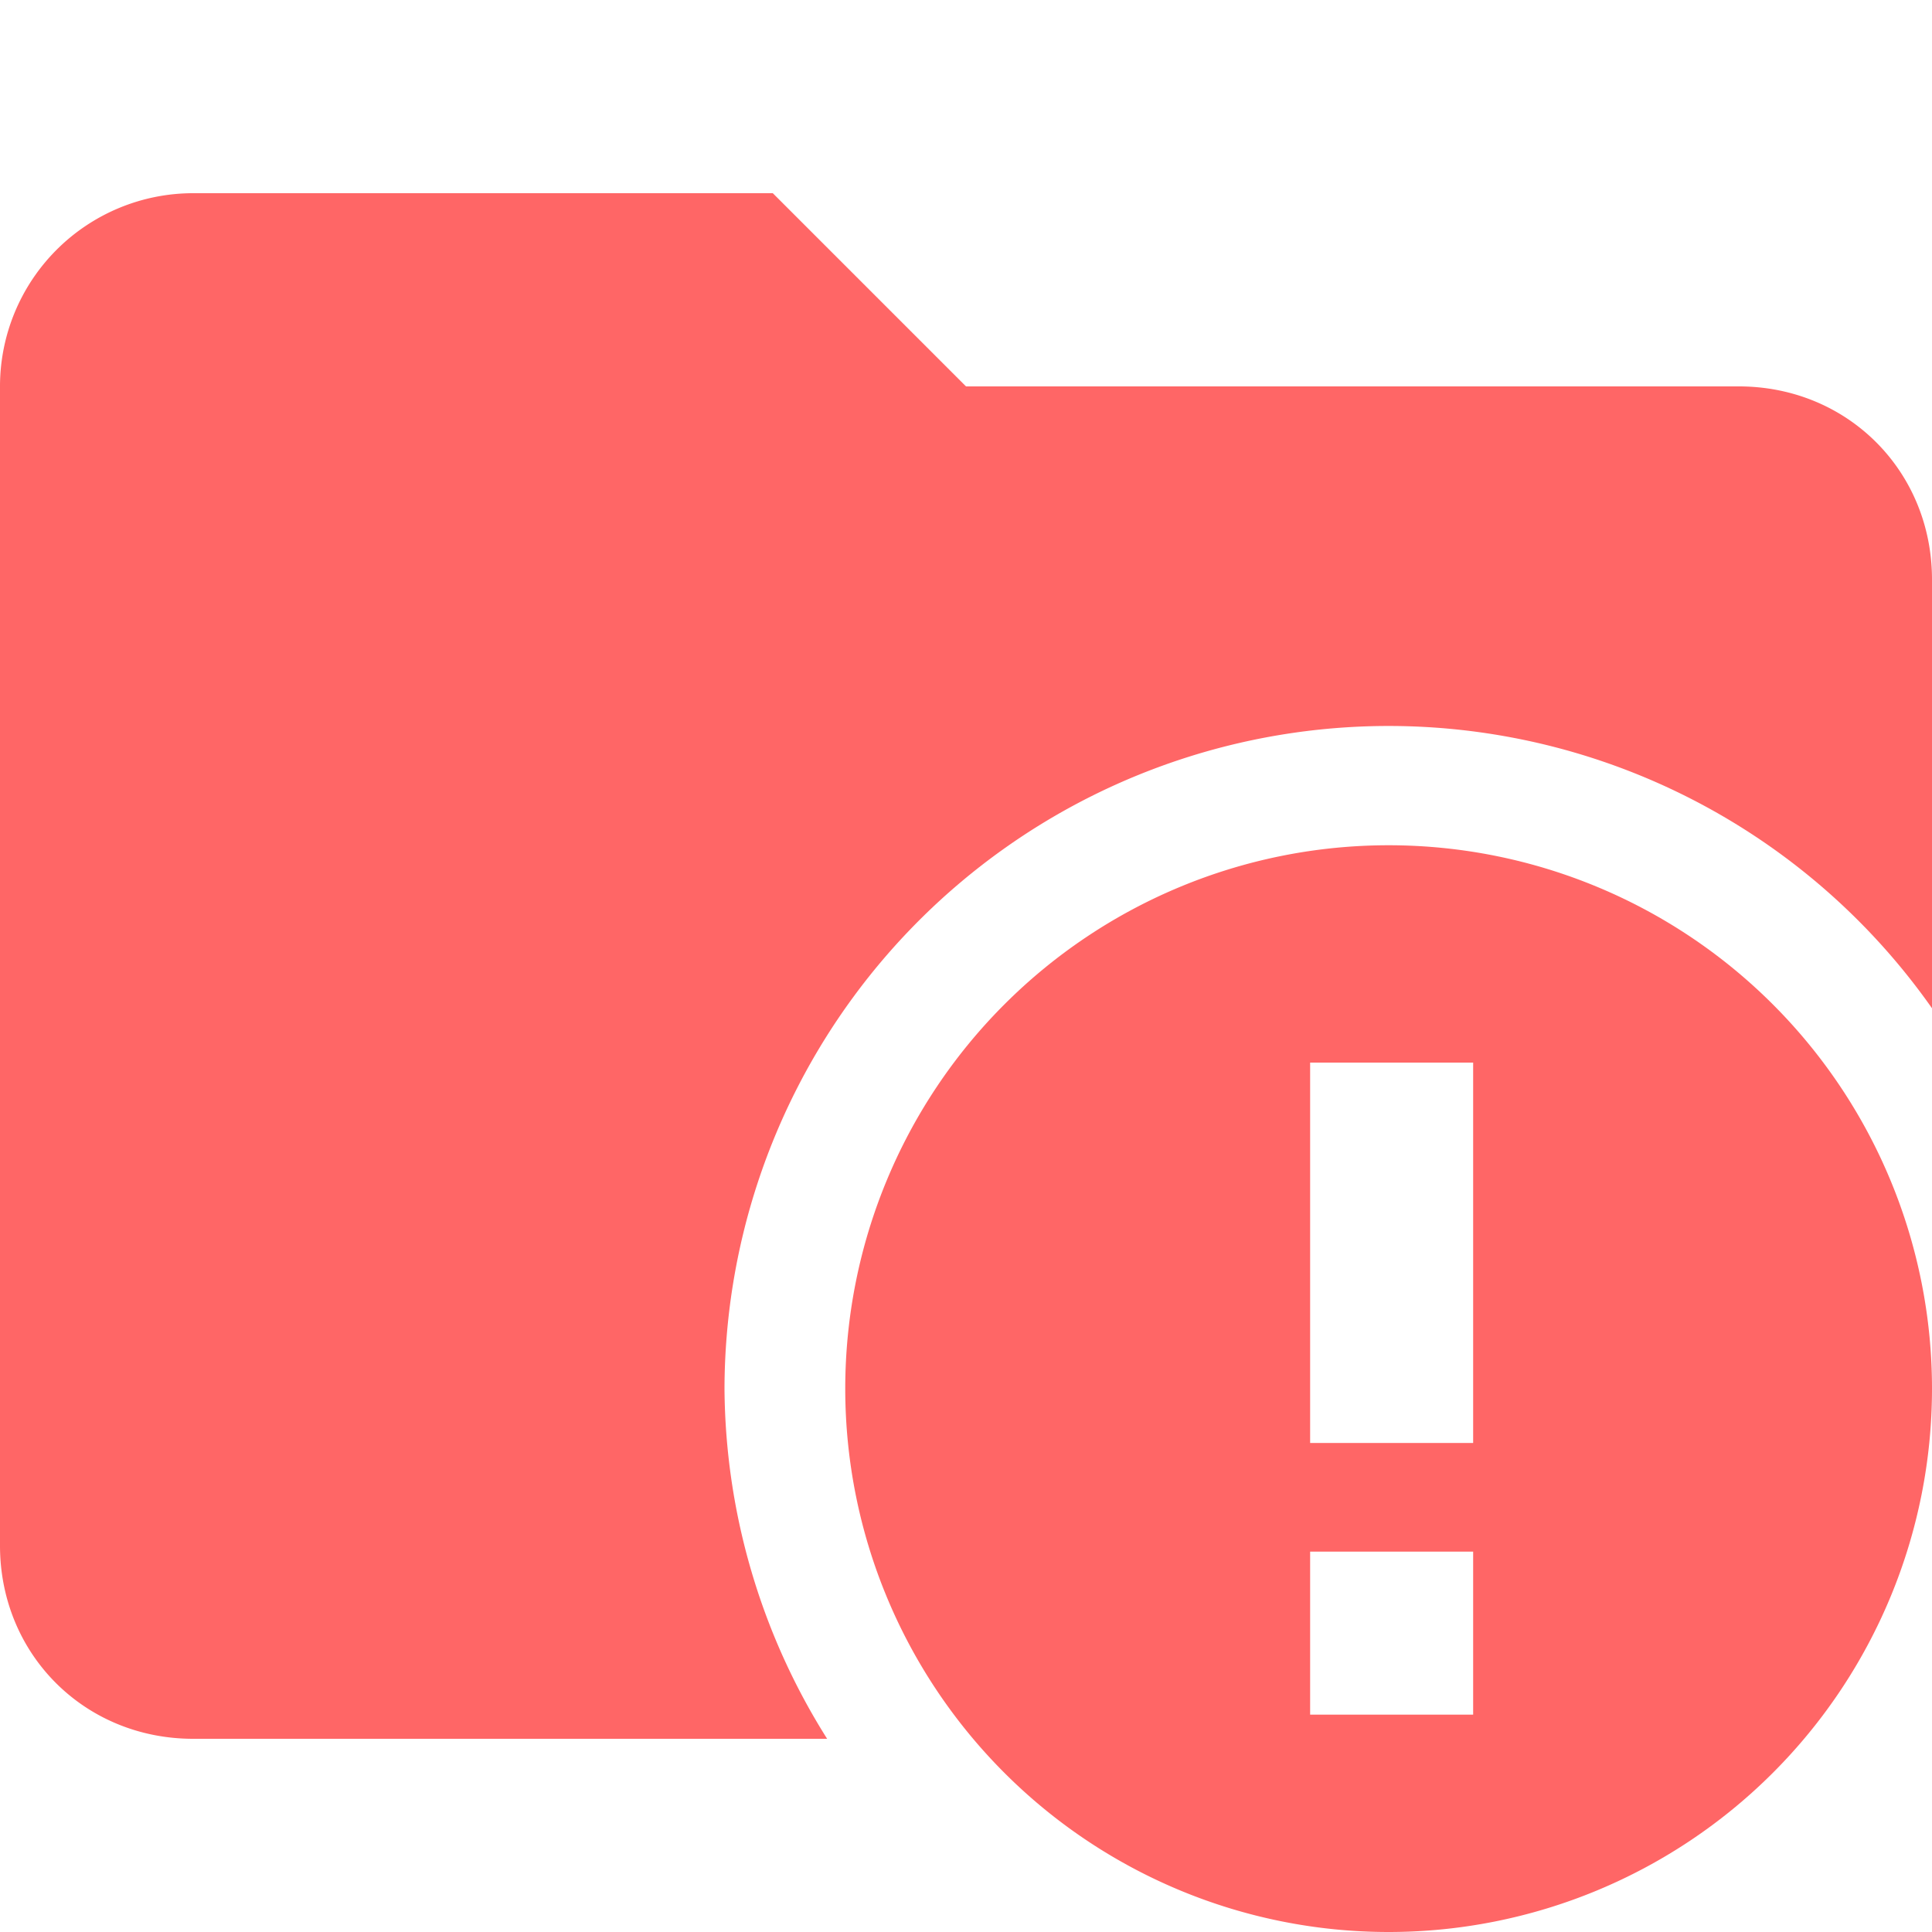 <svg xmlns="http://www.w3.org/2000/svg" viewBox="0 0 32 32"><path d="M12 23a11 11 0 0 1 20-6.3V9.6c0-1.8-1.4-3.2-3.2-3.2H16l-3.2-3.2H3.2A3.2 3.2 0 0 0 0 6.4v19.2c0 1.8 1.4 3.2 3.2 3.2h10.5A11 11 0 0 1 12 23Z" fill="#f66"/><path d="M23 14a9 9 0 1 0 0 18 9 9 0 0 0 0-18Zm1.4 14.4h-2.7v-2.7h2.7v2.7Zm0-4.5h-2.7v-6.3h2.7v6.3Z" fill="#f66"/></svg>